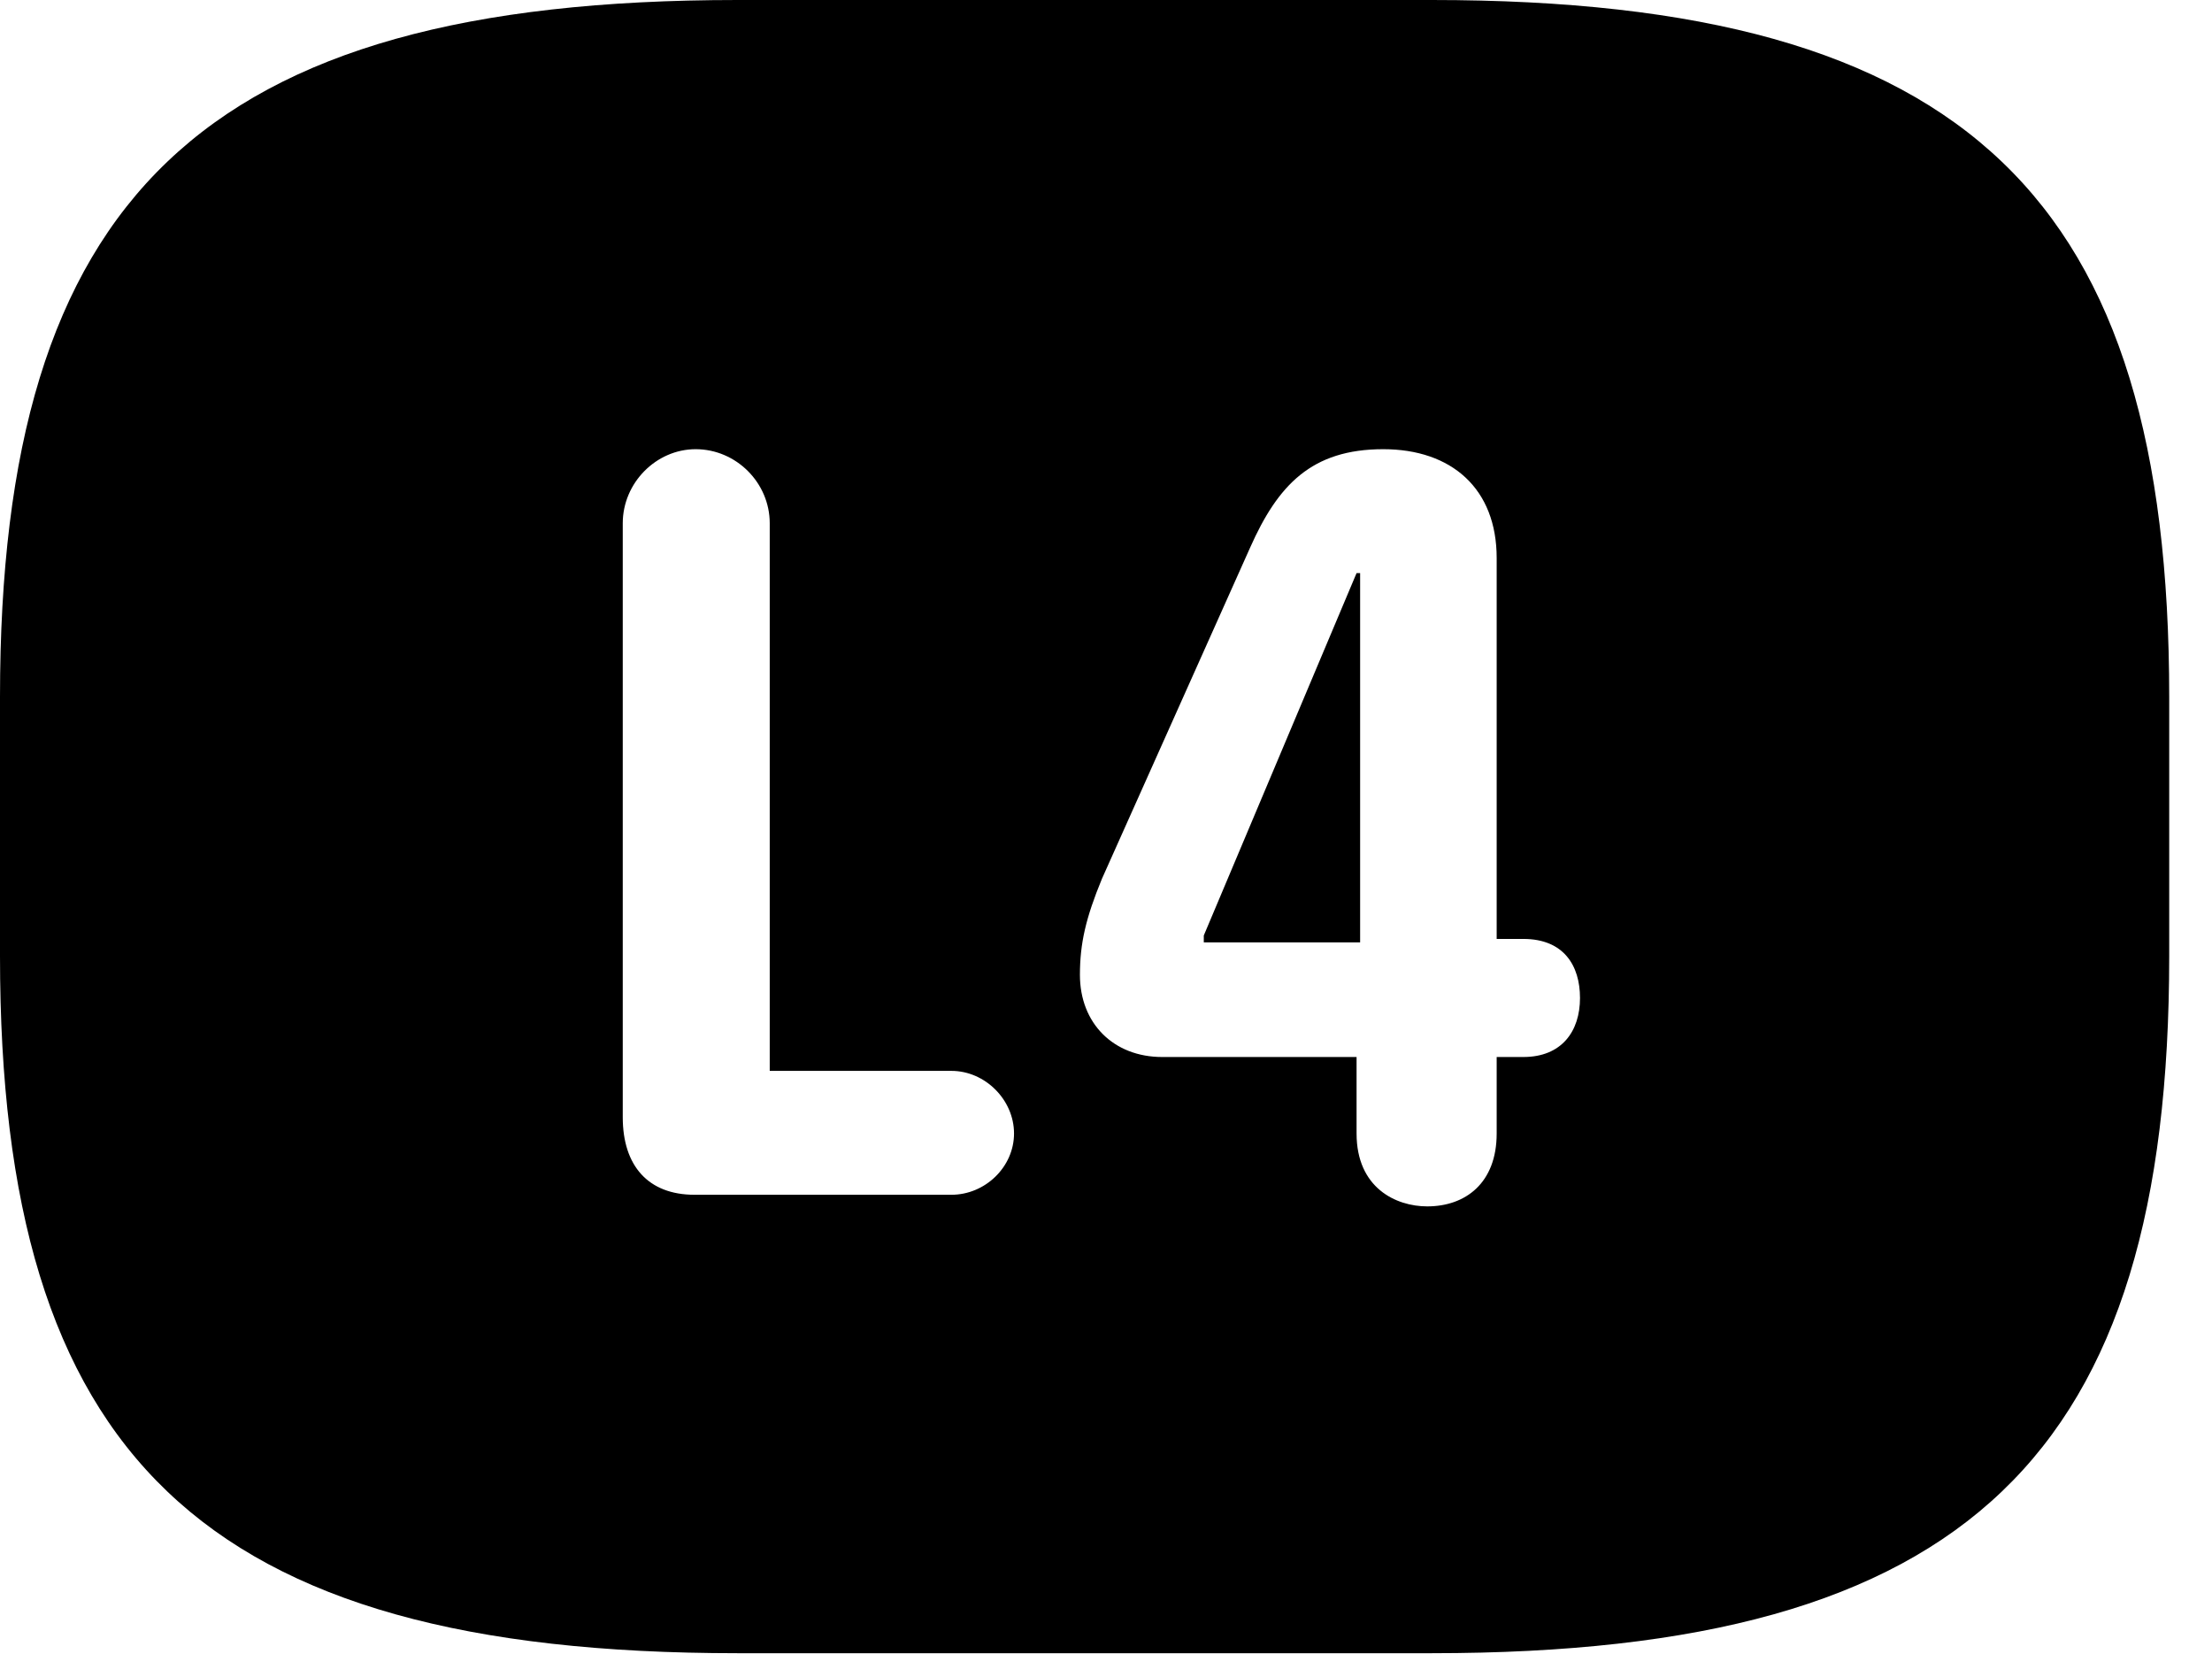 <svg version="1.1" xmlns="http://www.w3.org/2000/svg" xmlns:xlink="http://www.w3.org/1999/xlink" width="18.662" height="13.955" viewBox="0 0 18.662 13.955">
 <g>
  <rect height="13.955" opacity="0" width="18.662" x="0" y="0"/>
  <path d="M18.301 5.879L18.301 8.066C18.301 12.266 16.611 13.945 12.08 13.945L6.221 13.945C1.689 13.945 0 12.266 0 8.066L0 5.879C0 1.68 1.689 0 6.221 0L12.08 0C16.611 0 18.301 1.68 18.301 5.879ZM10.547 4.619L9.297 7.412C9.16 7.744 9.111 7.959 9.111 8.223C9.111 8.633 9.395 8.916 9.805 8.916L11.445 8.916L11.445 9.561C11.445 10.02 11.777 10.176 12.041 10.176C12.363 10.176 12.627 9.98 12.627 9.561L12.627 8.916L12.852 8.916C13.174 8.916 13.33 8.701 13.33 8.418C13.33 8.145 13.193 7.92 12.852 7.92L12.627 7.92L12.627 4.707C12.627 4.121 12.246 3.789 11.67 3.789C11.065 3.789 10.781 4.092 10.547 4.619ZM5.254 4.414L5.254 9.424C5.254 9.834 5.469 10.078 5.859 10.078L8.027 10.078C8.311 10.078 8.555 9.844 8.555 9.561C8.555 9.277 8.311 9.033 8.027 9.033L6.494 9.033L6.494 4.414C6.494 4.072 6.211 3.789 5.869 3.789C5.537 3.789 5.254 4.072 5.254 4.414ZM11.475 7.949L10.156 7.949L10.156 7.891L11.445 4.834L11.475 4.834Z" fill="currentColor"/>
 </g>
</svg>
